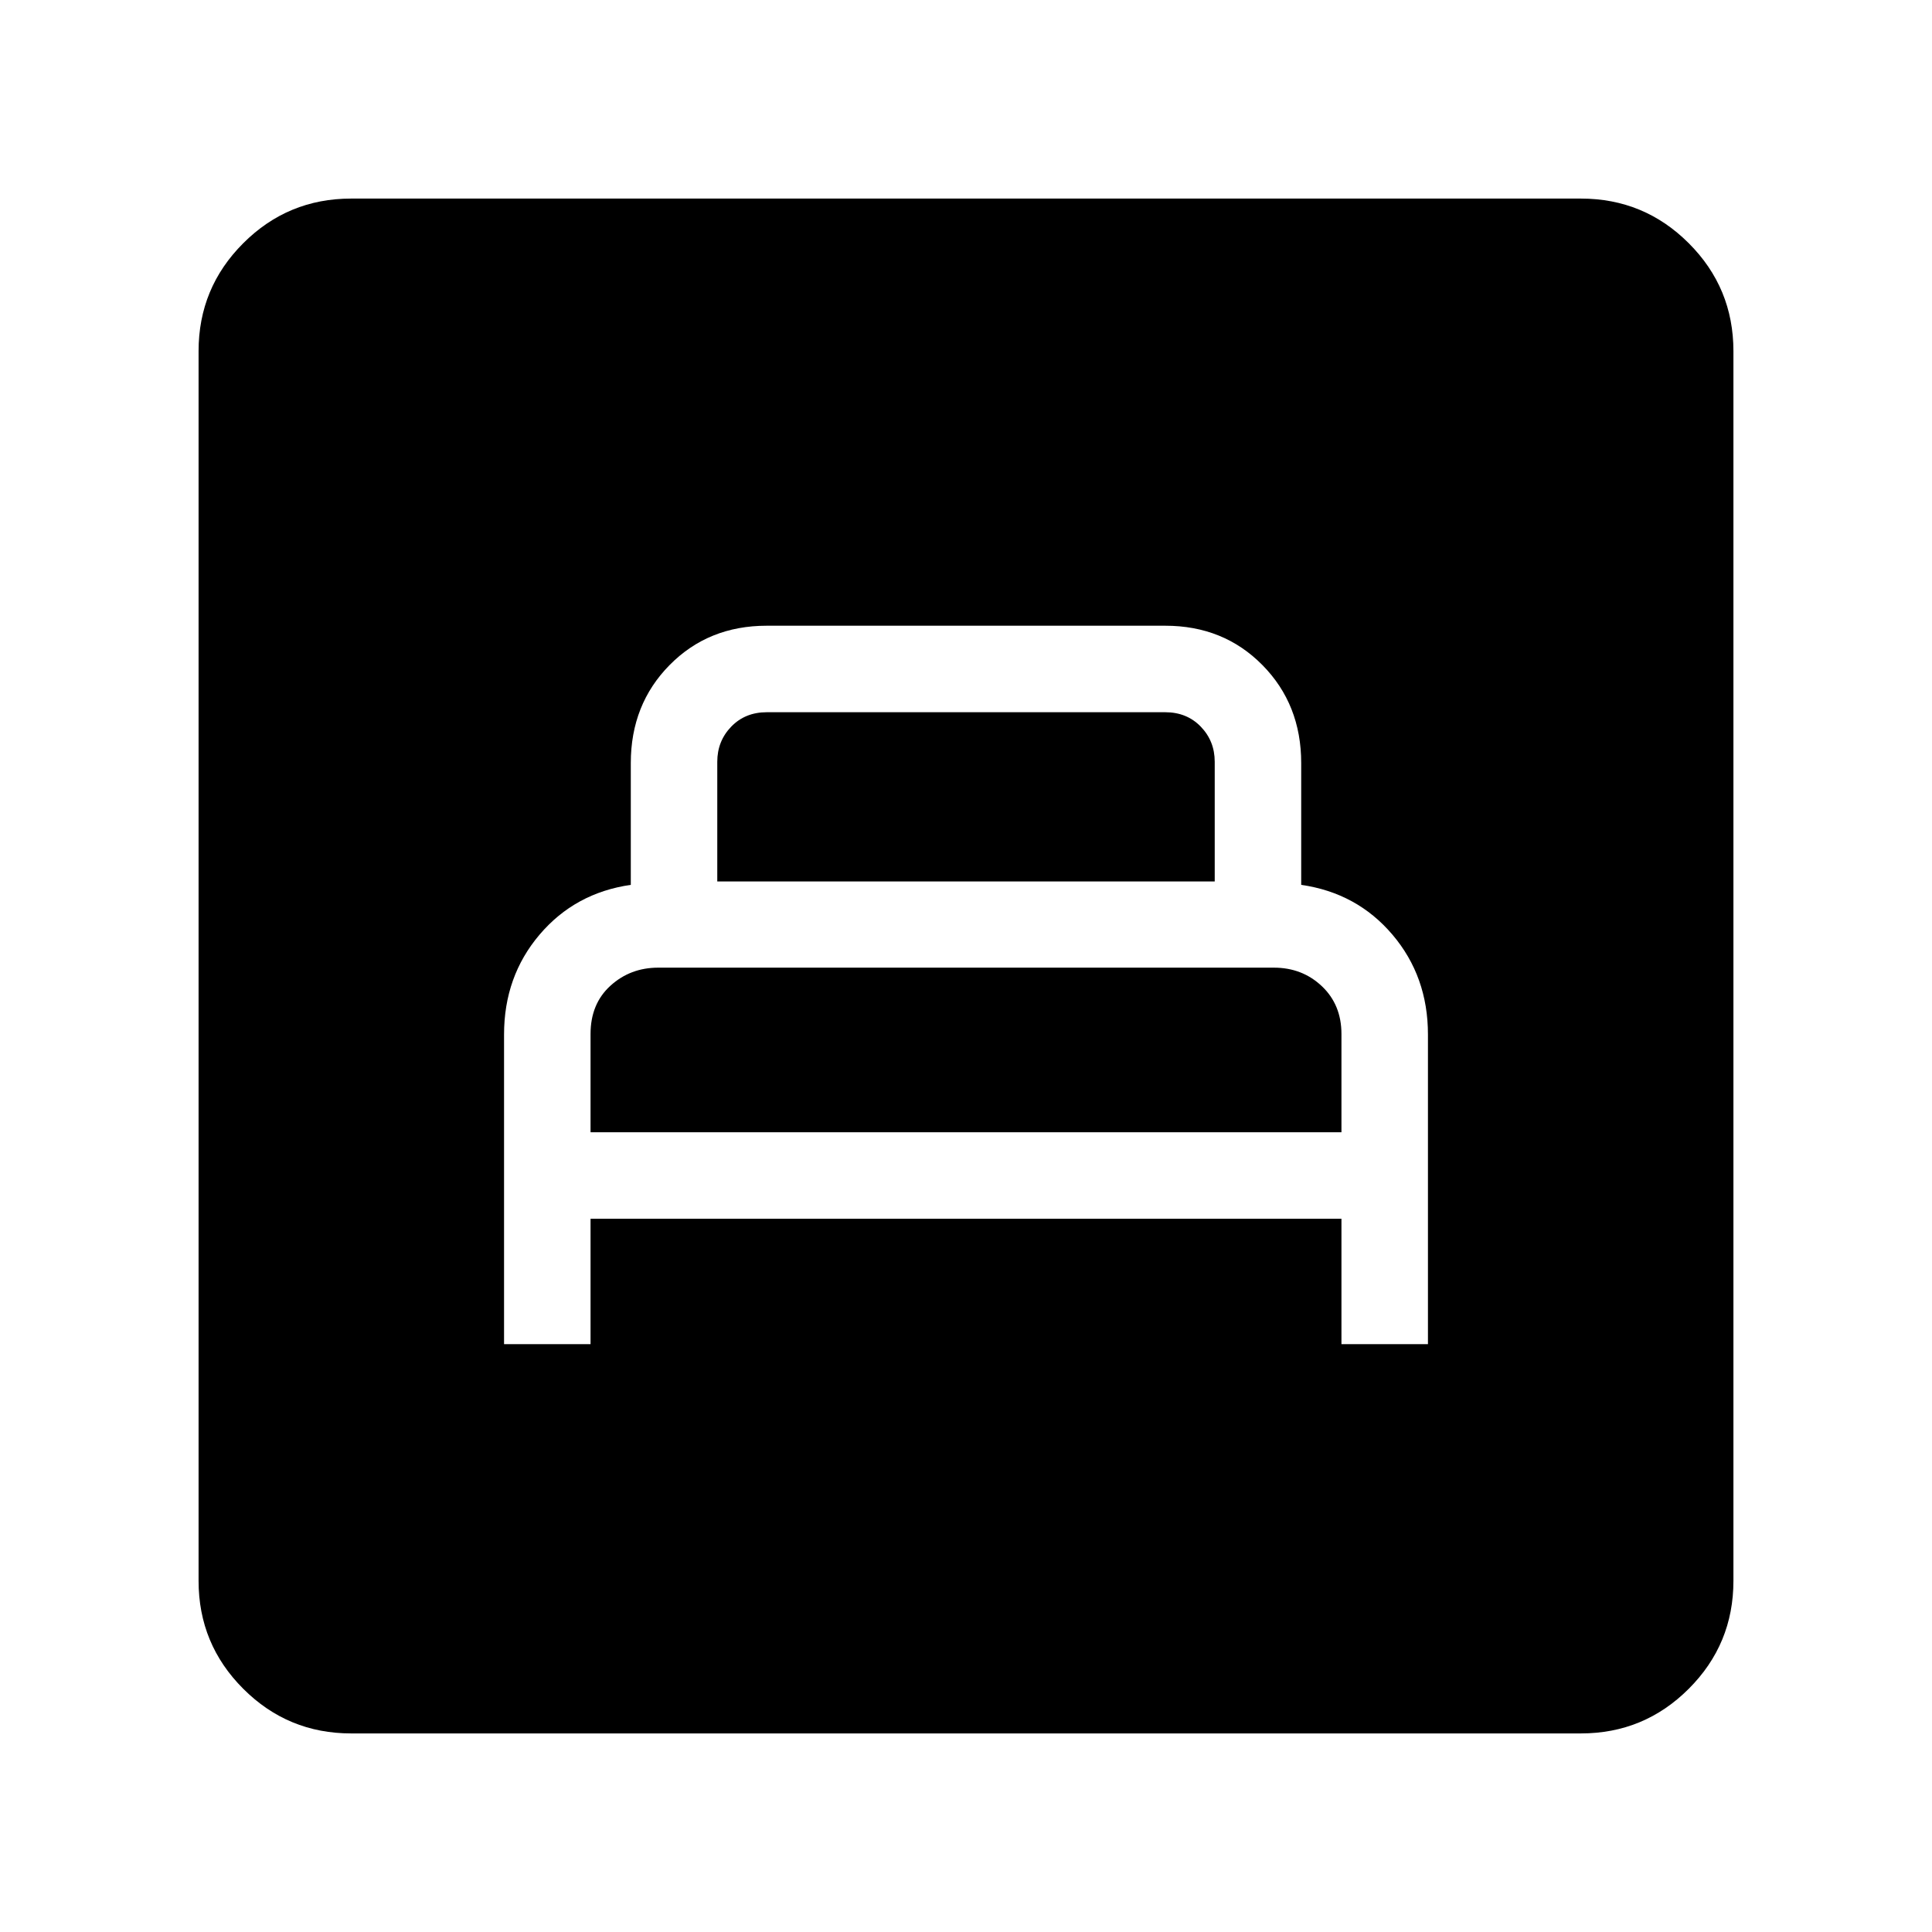 <svg xmlns="http://www.w3.org/2000/svg" height="40" viewBox="0 -960 960 960" width="40"><path d="M250.46-292.1h42.98v-62.31h373.12v62.31h42.98v-153.89q0-28.8-17.63-49.57t-45.35-24.76v-60.51q0-29.17-19.28-48.71t-48.25-19.54H380.97q-28.97 0-48.25 19.54t-19.28 48.71v60.51q-27.72 3.99-45.35 24.76-17.63 20.77-17.63 49.57v153.89Zm42.98-105.28v-48.83q0-15 9.88-23.98 9.88-8.99 23.78-8.99h305.86q14.12 0 23.86 9.21 9.74 9.22 9.74 23.76v48.83H293.44ZM356.41-522v-59.49q0-10.25 6.92-17.43 6.93-7.18 17.7-7.18h197.94q10.77 0 17.7 7.18 6.92 7.18 6.92 17.43V-522H356.41ZM174.46-98.67q-31.42 0-53.6-22.19-22.19-22.18-22.19-53.6v-611.08q0-31.42 22.19-53.6 22.18-22.19 53.6-22.19h611.08q31.42 0 53.6 22.19 22.19 22.18 22.19 53.6v611.08q0 31.42-22.19 53.6-22.18 22.19-53.6 22.19H174.46Z"/></svg>